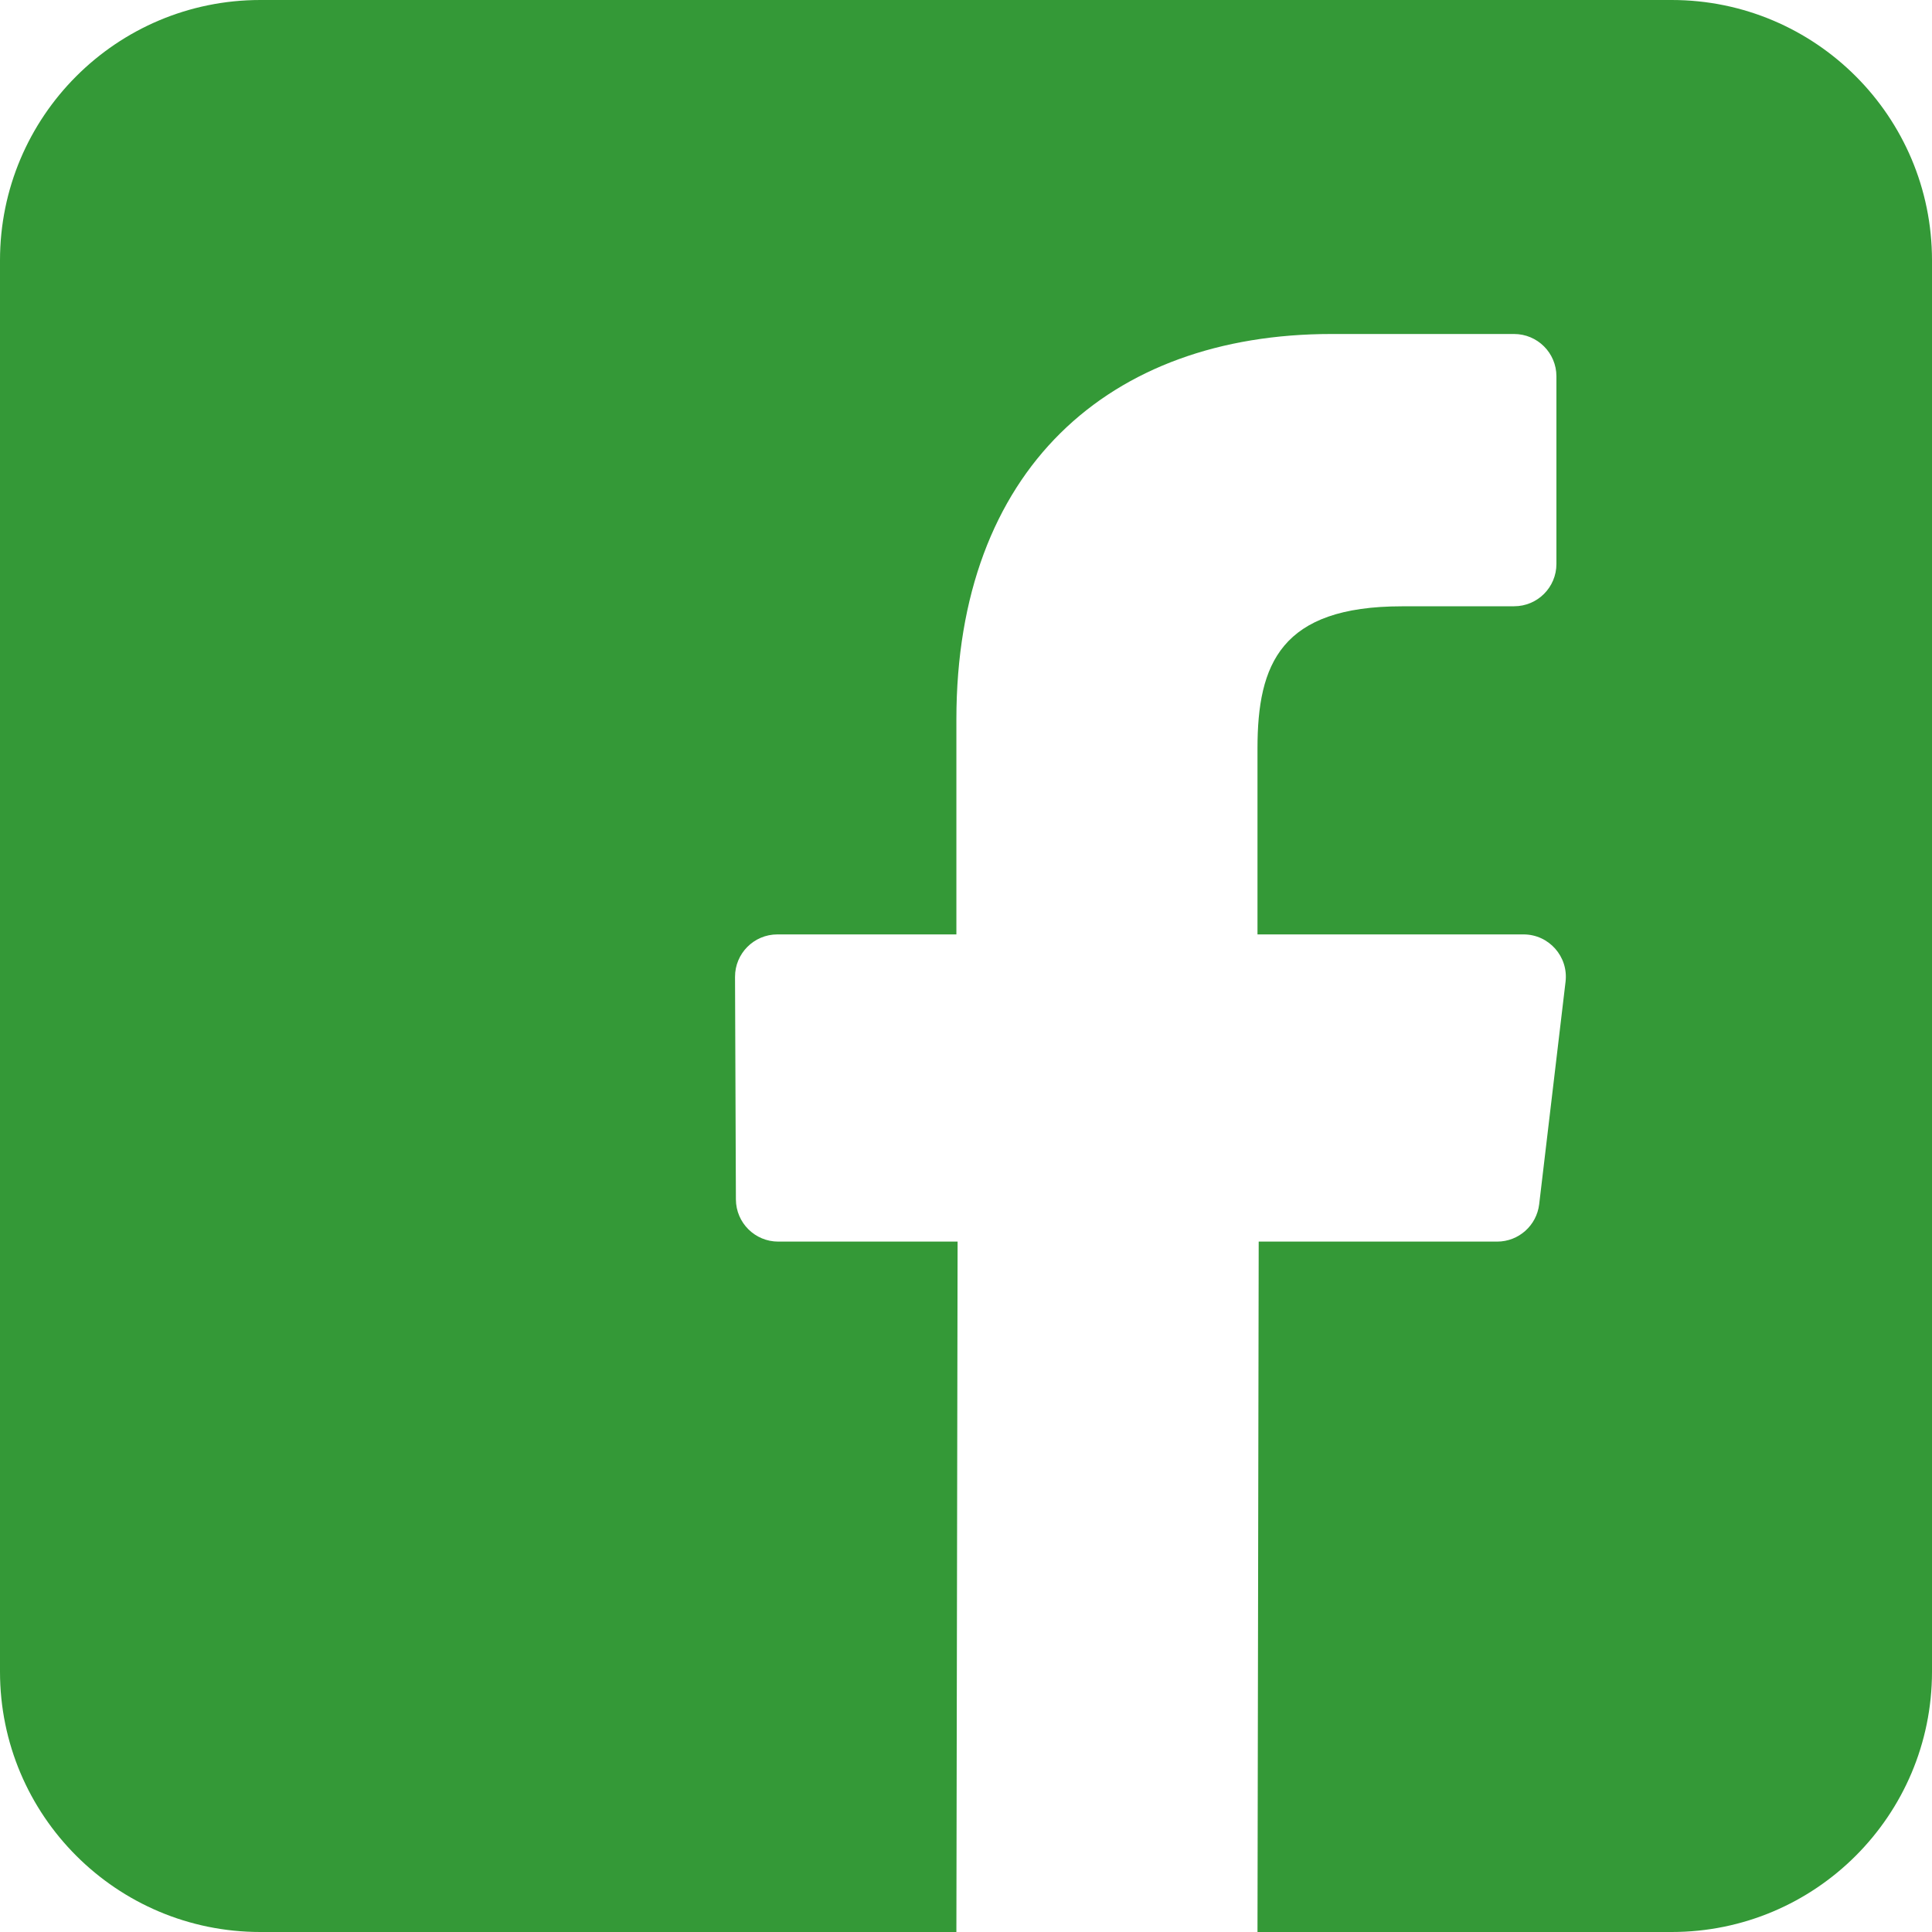 <svg width="40" height="40" viewBox="0 0 40 40" fill="none" xmlns="http://www.w3.org/2000/svg">
<path id="inside" d="M34.61 0H5.39C2.413 0 0 2.413 0 5.39V34.61C0 37.587 2.413 40 5.39 40H19.801L19.826 25.706H16.112C15.63 25.706 15.238 25.316 15.236 24.833L15.218 20.226C15.216 19.741 15.609 19.346 16.094 19.346H19.801V14.894C19.801 9.728 22.957 6.915 27.566 6.915H31.347C31.831 6.915 32.224 7.307 32.224 7.791V11.676C32.224 12.16 31.832 12.552 31.348 12.552L29.027 12.553C26.52 12.553 26.035 13.744 26.035 15.492V19.346H31.543C32.068 19.346 32.475 19.805 32.413 20.326L31.867 24.933C31.814 25.374 31.441 25.706 30.997 25.706H26.06L26.035 40H34.61C37.587 40 40 37.587 40 34.61V5.39C40 2.413 37.587 0 34.61 0Z" fill="#349937"/>
</svg>
